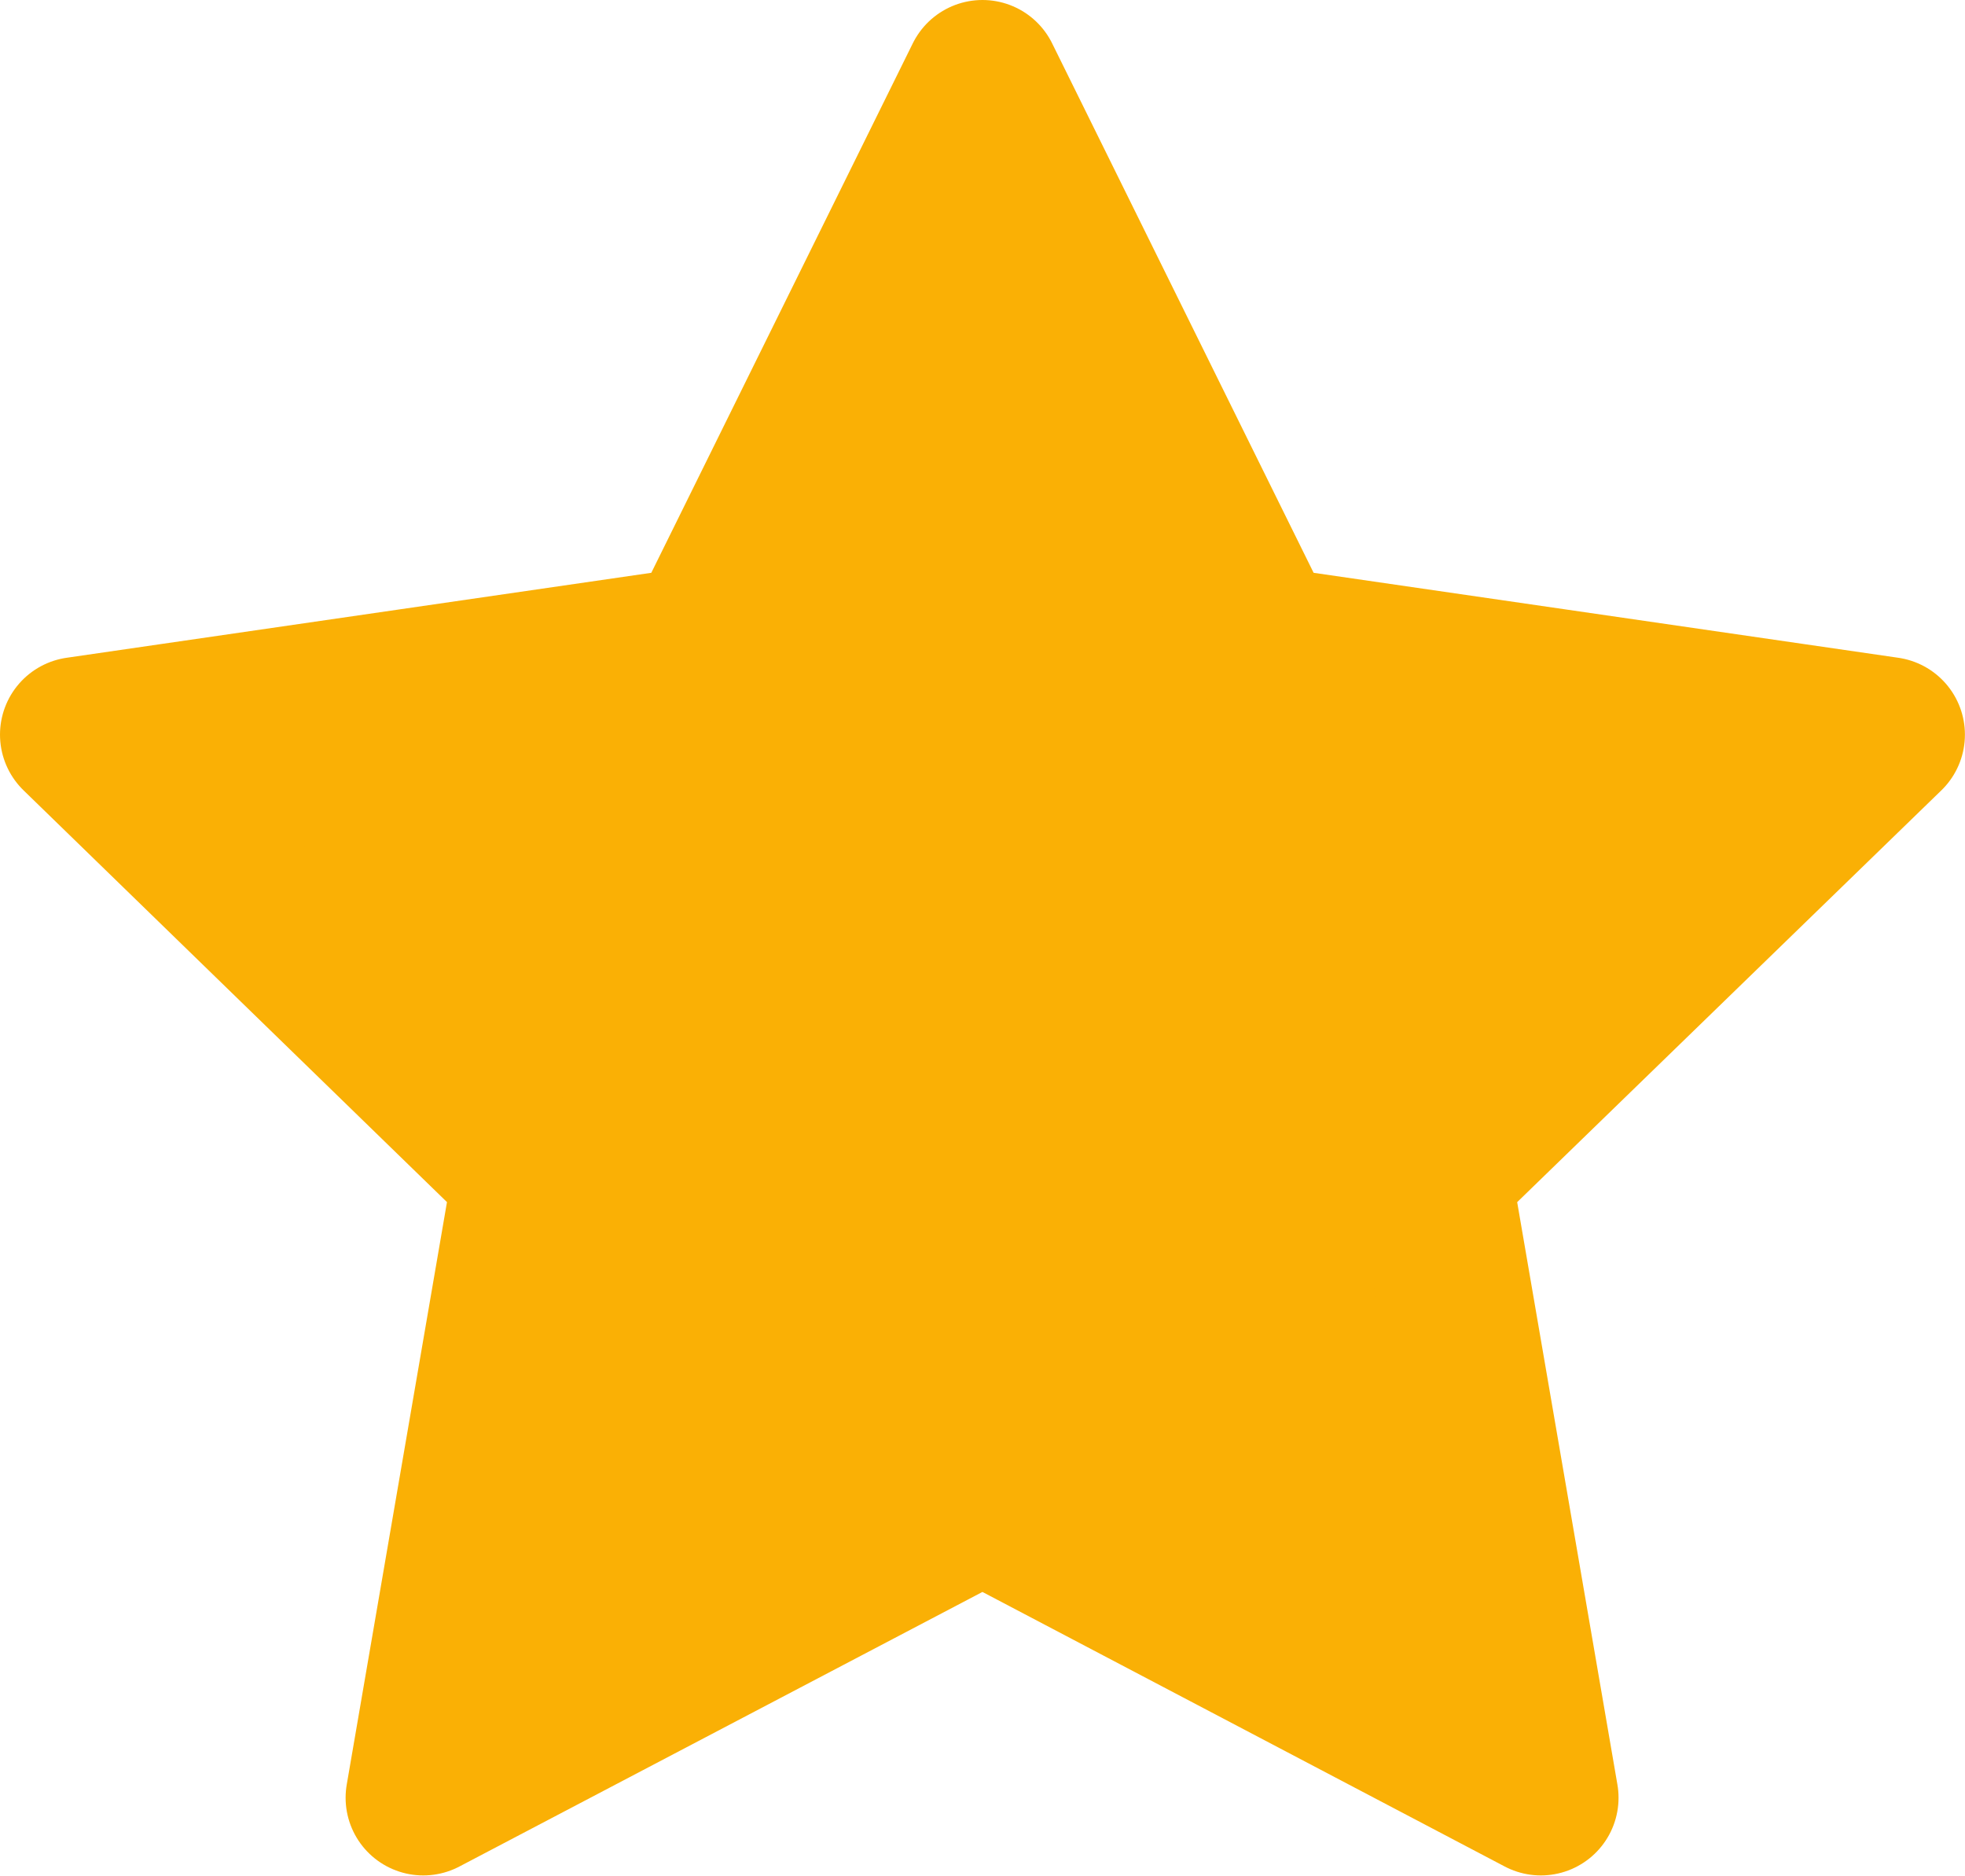 <svg width="25.301" height="24.159" viewBox="0 0 25.301 24.159" fill="none" xmlns="http://www.w3.org/2000/svg" xmlns:xlink="http://www.w3.org/1999/xlink">
	<defs/>
	<path id="Vector" d="M12.65 19.37L5.45 23.15L6.83 15.13L1 9.46L9.05 8.29L12.65 1L16.25 8.29L24.3 9.46L18.46 15.13L19.84 23.15L12.65 19.37Z" fill="#FAB005" fill-opacity="1" fill-rule="nonzero"/>
	<path id="Vector" d="M5.45 23.15L6.83 15.13L1 9.46L9.05 8.29L12.65 1L16.25 8.29L24.3 9.46L18.46 15.13L19.84 23.15L12.65 19.37L5.45 23.15Z" stroke="#FAB005" stroke-opacity="1" stroke-width="2" stroke-linejoin="round"/>
</svg>
